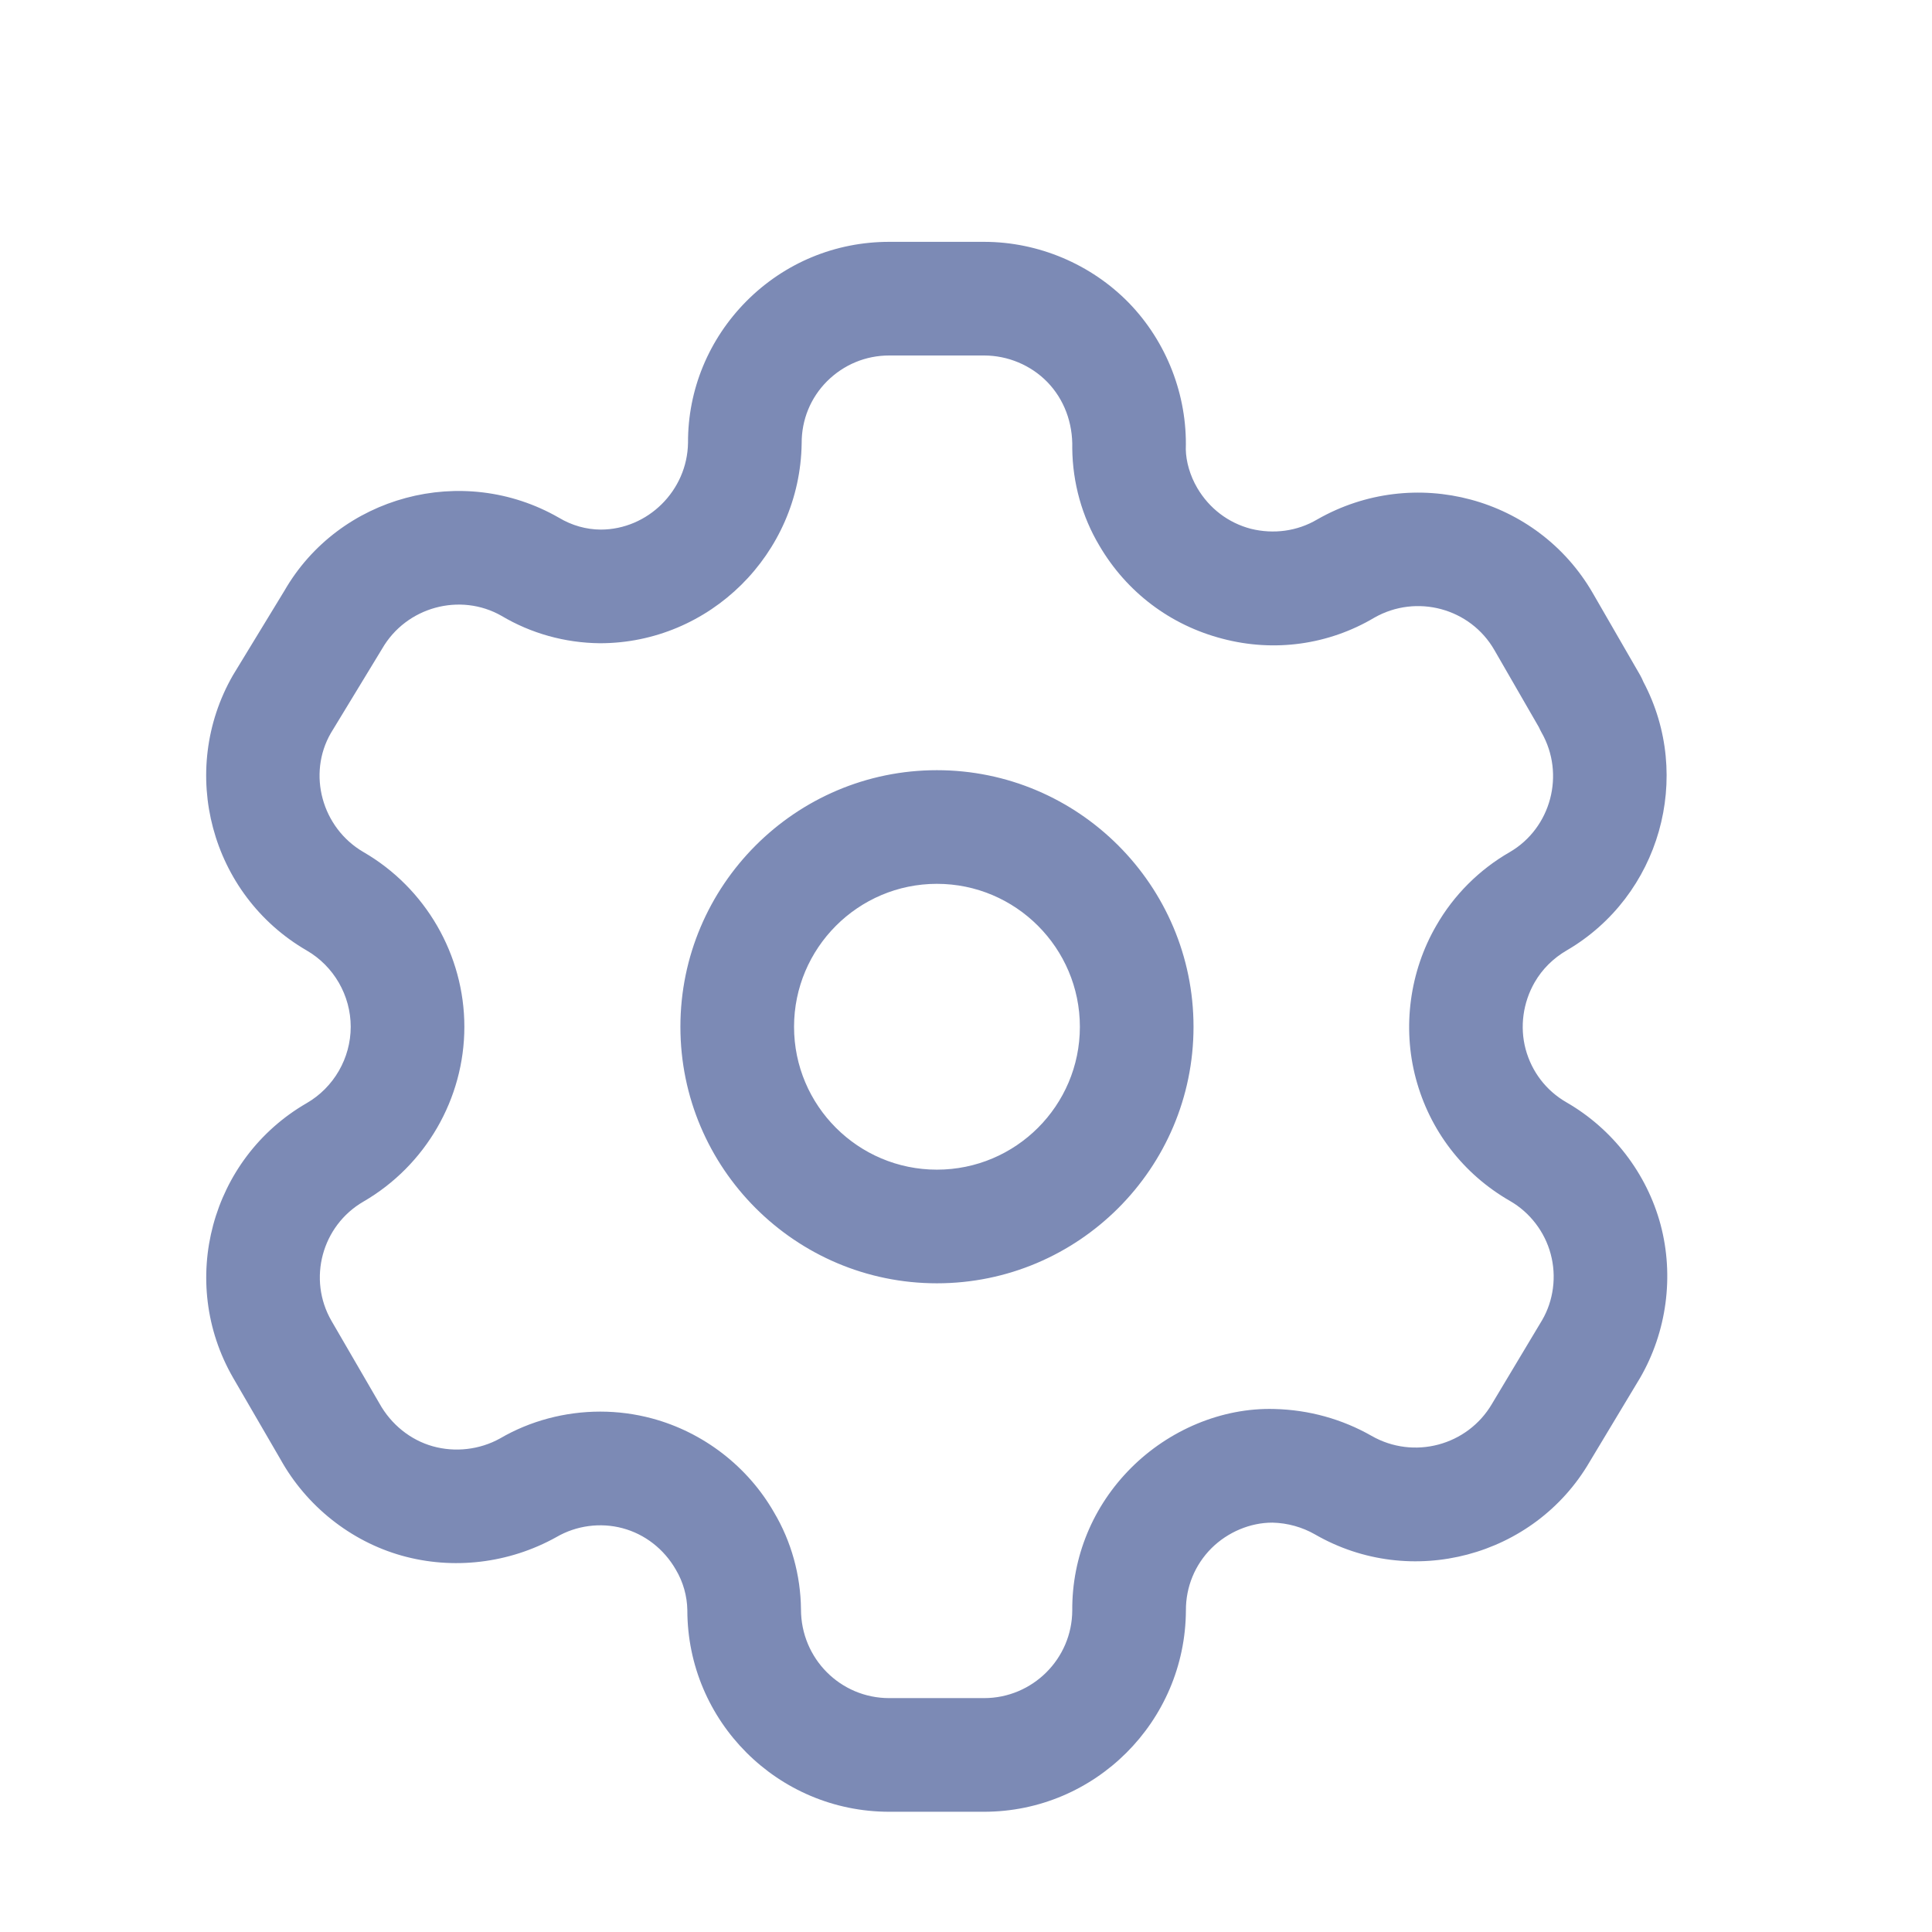 <svg width="17" height="17" viewBox="0 0 17 17" fill="none" xmlns="http://www.w3.org/2000/svg">
<path fill-rule="evenodd" clip-rule="evenodd" d="M8.659 2.128C9.136 2.128 9.6 2.324 9.933 2.665C10.265 3.007 10.448 3.477 10.434 3.954C10.436 4.061 10.471 4.185 10.535 4.294C10.641 4.474 10.808 4.601 11.007 4.653C11.206 4.702 11.414 4.675 11.59 4.571C12.444 4.083 13.53 4.375 14.017 5.222L14.432 5.941C14.443 5.961 14.452 5.979 14.46 5.999C14.902 6.833 14.607 7.883 13.787 8.362C13.668 8.431 13.571 8.527 13.504 8.643C13.401 8.822 13.372 9.035 13.424 9.231C13.478 9.431 13.605 9.597 13.784 9.7C14.189 9.933 14.491 10.325 14.612 10.777C14.732 11.229 14.666 11.72 14.431 12.125L13.988 12.862C13.501 13.699 12.415 13.989 11.57 13.501C11.458 13.437 11.328 13.401 11.198 13.398H11.194C11.002 13.398 10.804 13.48 10.66 13.623C10.514 13.769 10.434 13.964 10.435 14.171C10.43 15.15 9.634 15.942 8.659 15.942H7.824C6.844 15.942 6.048 15.146 6.048 14.167C6.046 14.046 6.012 13.921 5.947 13.812C5.842 13.629 5.673 13.499 5.478 13.447C5.284 13.395 5.071 13.423 4.896 13.525C4.478 13.758 3.985 13.815 3.534 13.688C3.084 13.561 2.696 13.251 2.468 12.841L2.051 12.123C1.564 11.278 1.854 10.195 2.698 9.707C2.937 9.569 3.086 9.311 3.086 9.035C3.086 8.759 2.937 8.501 2.698 8.363C1.853 7.873 1.564 6.787 2.05 5.941L2.502 5.199C2.983 4.363 4.07 4.069 4.917 4.555C5.032 4.624 5.158 4.659 5.285 4.66C5.7 4.66 6.048 4.317 6.054 3.896C6.052 3.431 6.235 2.985 6.569 2.649C6.904 2.313 7.35 2.128 7.824 2.128H8.659ZM8.659 3.128H7.824C7.617 3.128 7.424 3.209 7.278 3.354C7.132 3.5 7.053 3.694 7.054 3.901C7.04 4.875 6.244 5.66 5.279 5.66C4.97 5.657 4.672 5.573 4.413 5.419C4.05 5.212 3.575 5.339 3.362 5.709L2.911 6.451C2.704 6.81 2.831 7.284 3.199 7.498C3.745 7.814 4.086 8.403 4.086 9.035C4.086 9.667 3.745 10.256 3.198 10.573C2.832 10.785 2.705 11.256 2.917 11.623L3.338 12.348C3.442 12.535 3.612 12.671 3.808 12.726C4.004 12.781 4.22 12.757 4.4 12.657C4.665 12.502 4.973 12.421 5.282 12.421C5.435 12.421 5.588 12.441 5.737 12.481C6.188 12.602 6.579 12.903 6.811 13.308C6.962 13.562 7.045 13.859 7.048 14.161C7.048 14.595 7.396 14.942 7.824 14.942H8.659C9.085 14.942 9.433 14.597 9.435 14.171C9.432 13.7 9.616 13.253 9.953 12.916C10.285 12.584 10.749 12.385 11.213 12.398C11.517 12.405 11.81 12.487 12.068 12.634C12.439 12.847 12.913 12.72 13.128 12.353L13.57 11.615C13.669 11.445 13.698 11.232 13.645 11.035C13.593 10.839 13.462 10.668 13.286 10.567C12.874 10.33 12.58 9.947 12.458 9.489C12.338 9.039 12.404 8.547 12.639 8.143C12.792 7.876 13.017 7.651 13.286 7.497C13.648 7.285 13.774 6.813 13.564 6.445C13.556 6.43 13.548 6.415 13.541 6.399L13.15 5.721C12.938 5.351 12.464 5.224 12.093 5.435C11.692 5.673 11.214 5.741 10.756 5.62C10.298 5.501 9.914 5.211 9.674 4.802C9.521 4.546 9.438 4.248 9.435 3.945C9.441 3.717 9.361 3.512 9.216 3.362C9.071 3.213 8.868 3.128 8.659 3.128ZM8.244 6.777C9.489 6.777 10.502 7.791 10.502 9.035C10.502 10.28 9.489 11.292 8.244 11.292C7 11.292 5.987 10.28 5.987 9.035C5.987 7.791 7 6.777 8.244 6.777ZM8.244 7.777C7.551 7.777 6.987 8.342 6.987 9.035C6.987 9.729 7.551 10.292 8.244 10.292C8.938 10.292 9.502 9.729 9.502 9.035C9.502 8.342 8.938 7.777 8.244 7.777Z" fill="#7C8AB5"/>
</svg>

